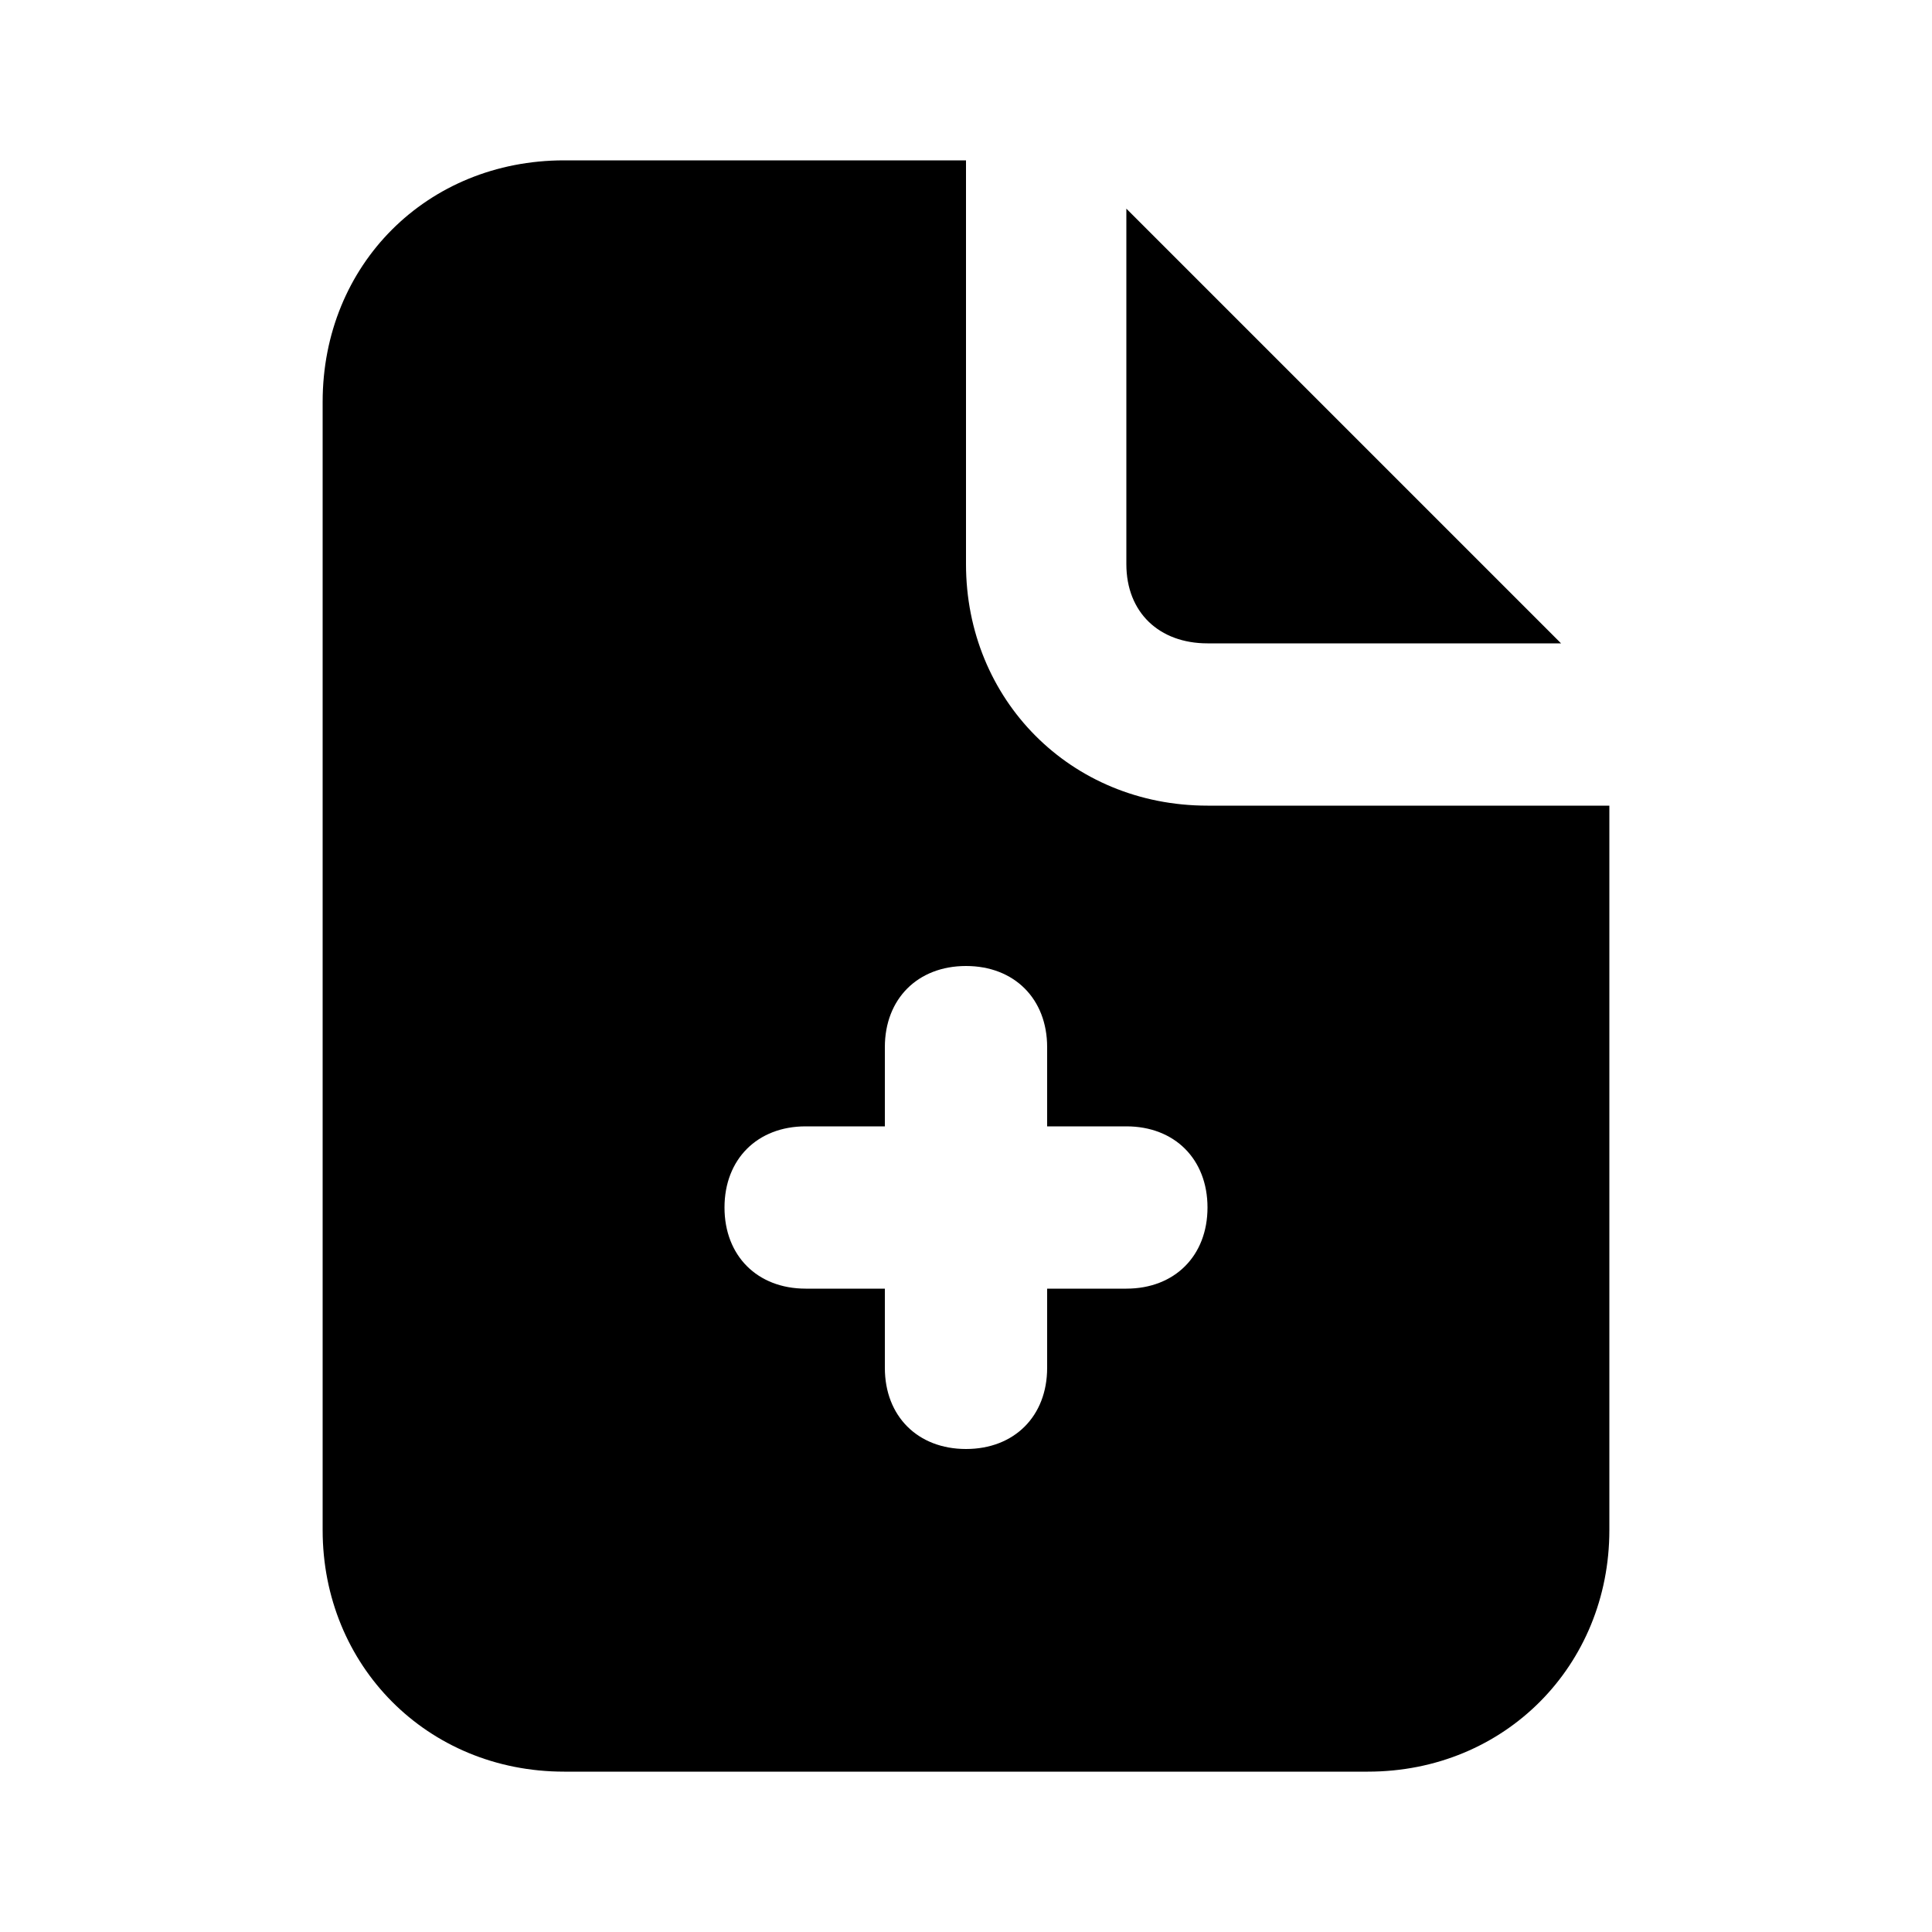 <svg xmlns="http://www.w3.org/2000/svg" width="24" height="24" viewBox="0 0 24 24">
    <path d="M15 7.992h4.392l-5.4-5.4v4.416c0 0.6 0.408 0.984 1.008 0.984zM15 10.008c-1.704 0-3-1.32-3-3v-5.016h-4.992c-1.704 0-3 1.296-3 3v14.016c0 1.68 1.296 3 3 3h9.984c1.704 0 3-1.32 3-3v-9h-4.992zM13.992 16.008h-0.984v0.984c0 0.6-0.408 1.008-1.008 1.008s-1.008-0.408-1.008-1.008v-0.984h-0.984c-0.6 0-1.008-0.408-1.008-1.008s0.408-1.008 1.008-1.008h0.984v-0.984c0-0.6 0.408-1.008 1.008-1.008s1.008 0.408 1.008 1.008v0.984h0.984c0.6 0 1.008 0.408 1.008 1.008s-0.408 1.008-1.008 1.008z"></path>
</svg>
